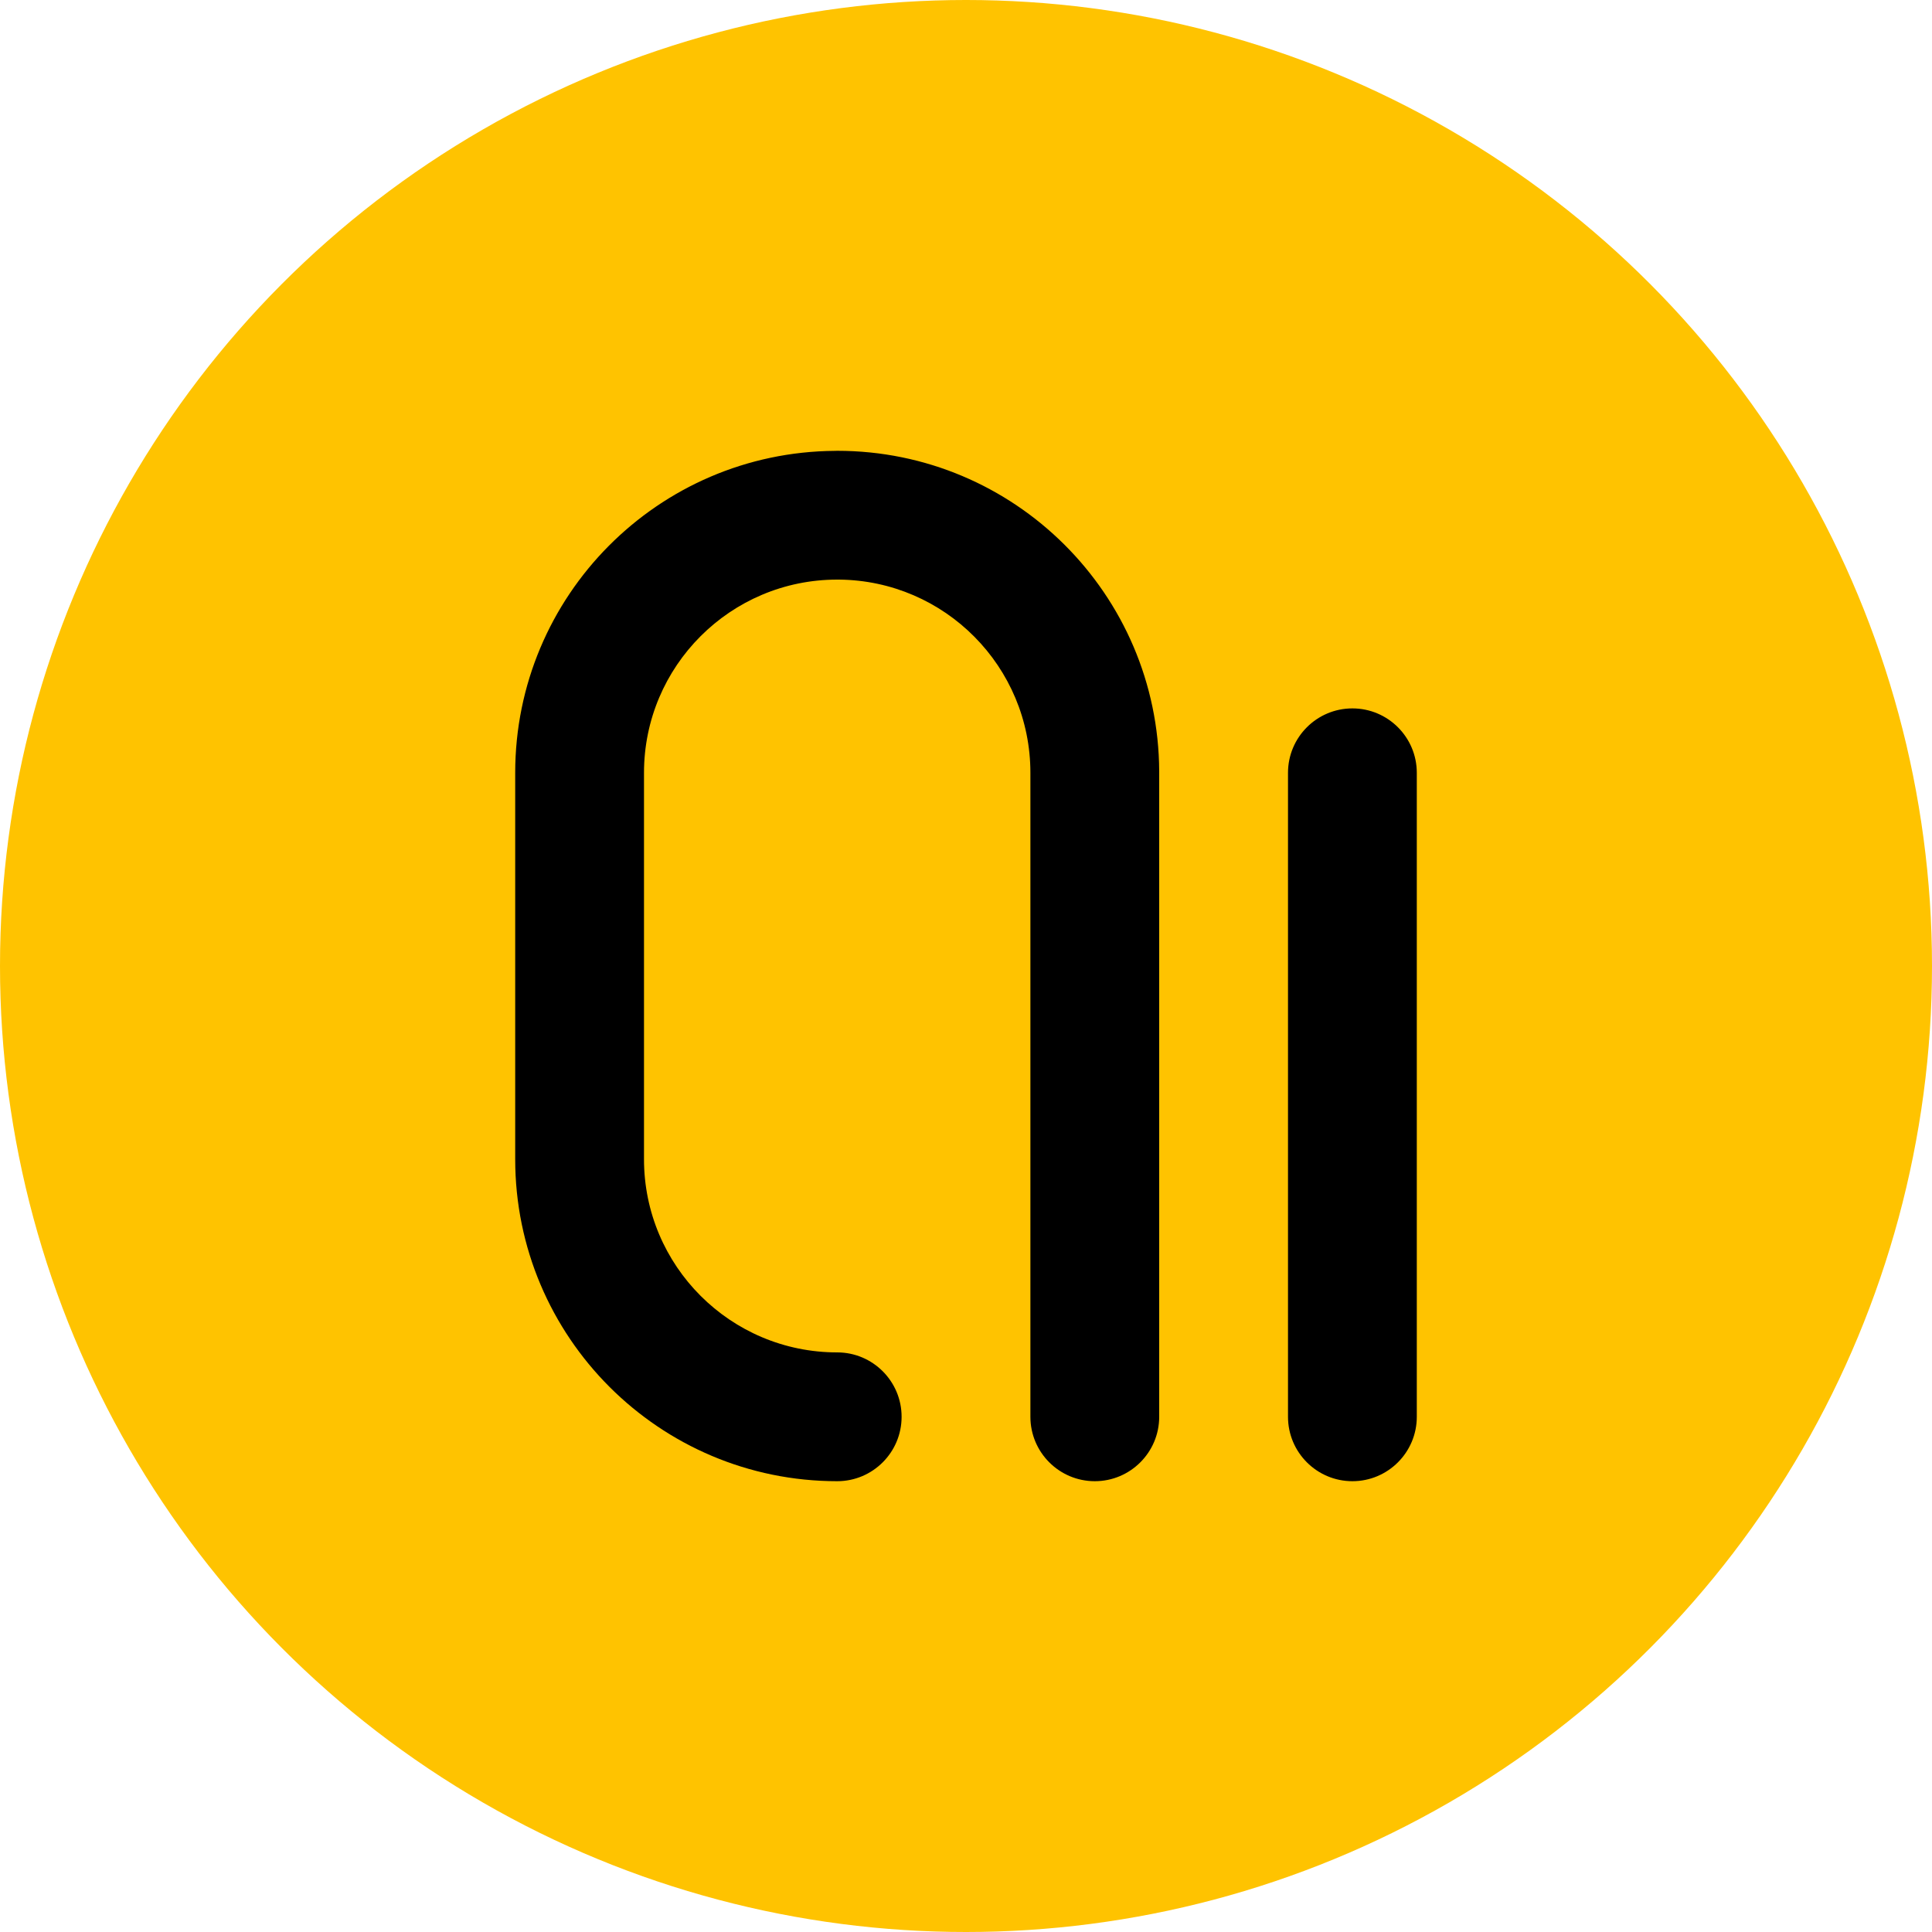 <svg xmlns="http://www.w3.org/2000/svg" xmlns:xlink="http://www.w3.org/1999/xlink" width="30" height="30" viewBox="0 0 30 30" fill="none">
<ellipse cx="15" cy="15" rx="15" ry="15"   fill="#FFC300" >
</ellipse>
<path d="M12.964 7.001C10.219 7.02 8 9.251 8 12L8 18C8 20.762 10.239 23 13 23C13.552 23 14 22.552 14 22C14 21.448 13.552 21 13 21C11.343 21 10 19.657 10 18L10 12C10 10.344 11.343 9 13 9C13.009 9 13.018 9 13.028 9C14.672 9.015 16 10.352 16 12C16 12.007 16 12.013 16 12.02L16 22C16 22.552 16.448 23 17 23C17.552 23 18 22.552 18 22L18 12C18 11.993 18 11.985 18 11.978C17.988 9.227 15.754 7 13 7C12.988 7 12.976 7 12.964 7.001ZM21 23C21.552 23 22 22.552 22 22L22 12C22 11.448 21.552 11 21 11C20.448 11 20 11.448 20 12L20 22C20 22.552 20.448 23 21 23Z" fill-rule="evenodd"  fill="#000000" >
</path>
</svg>
